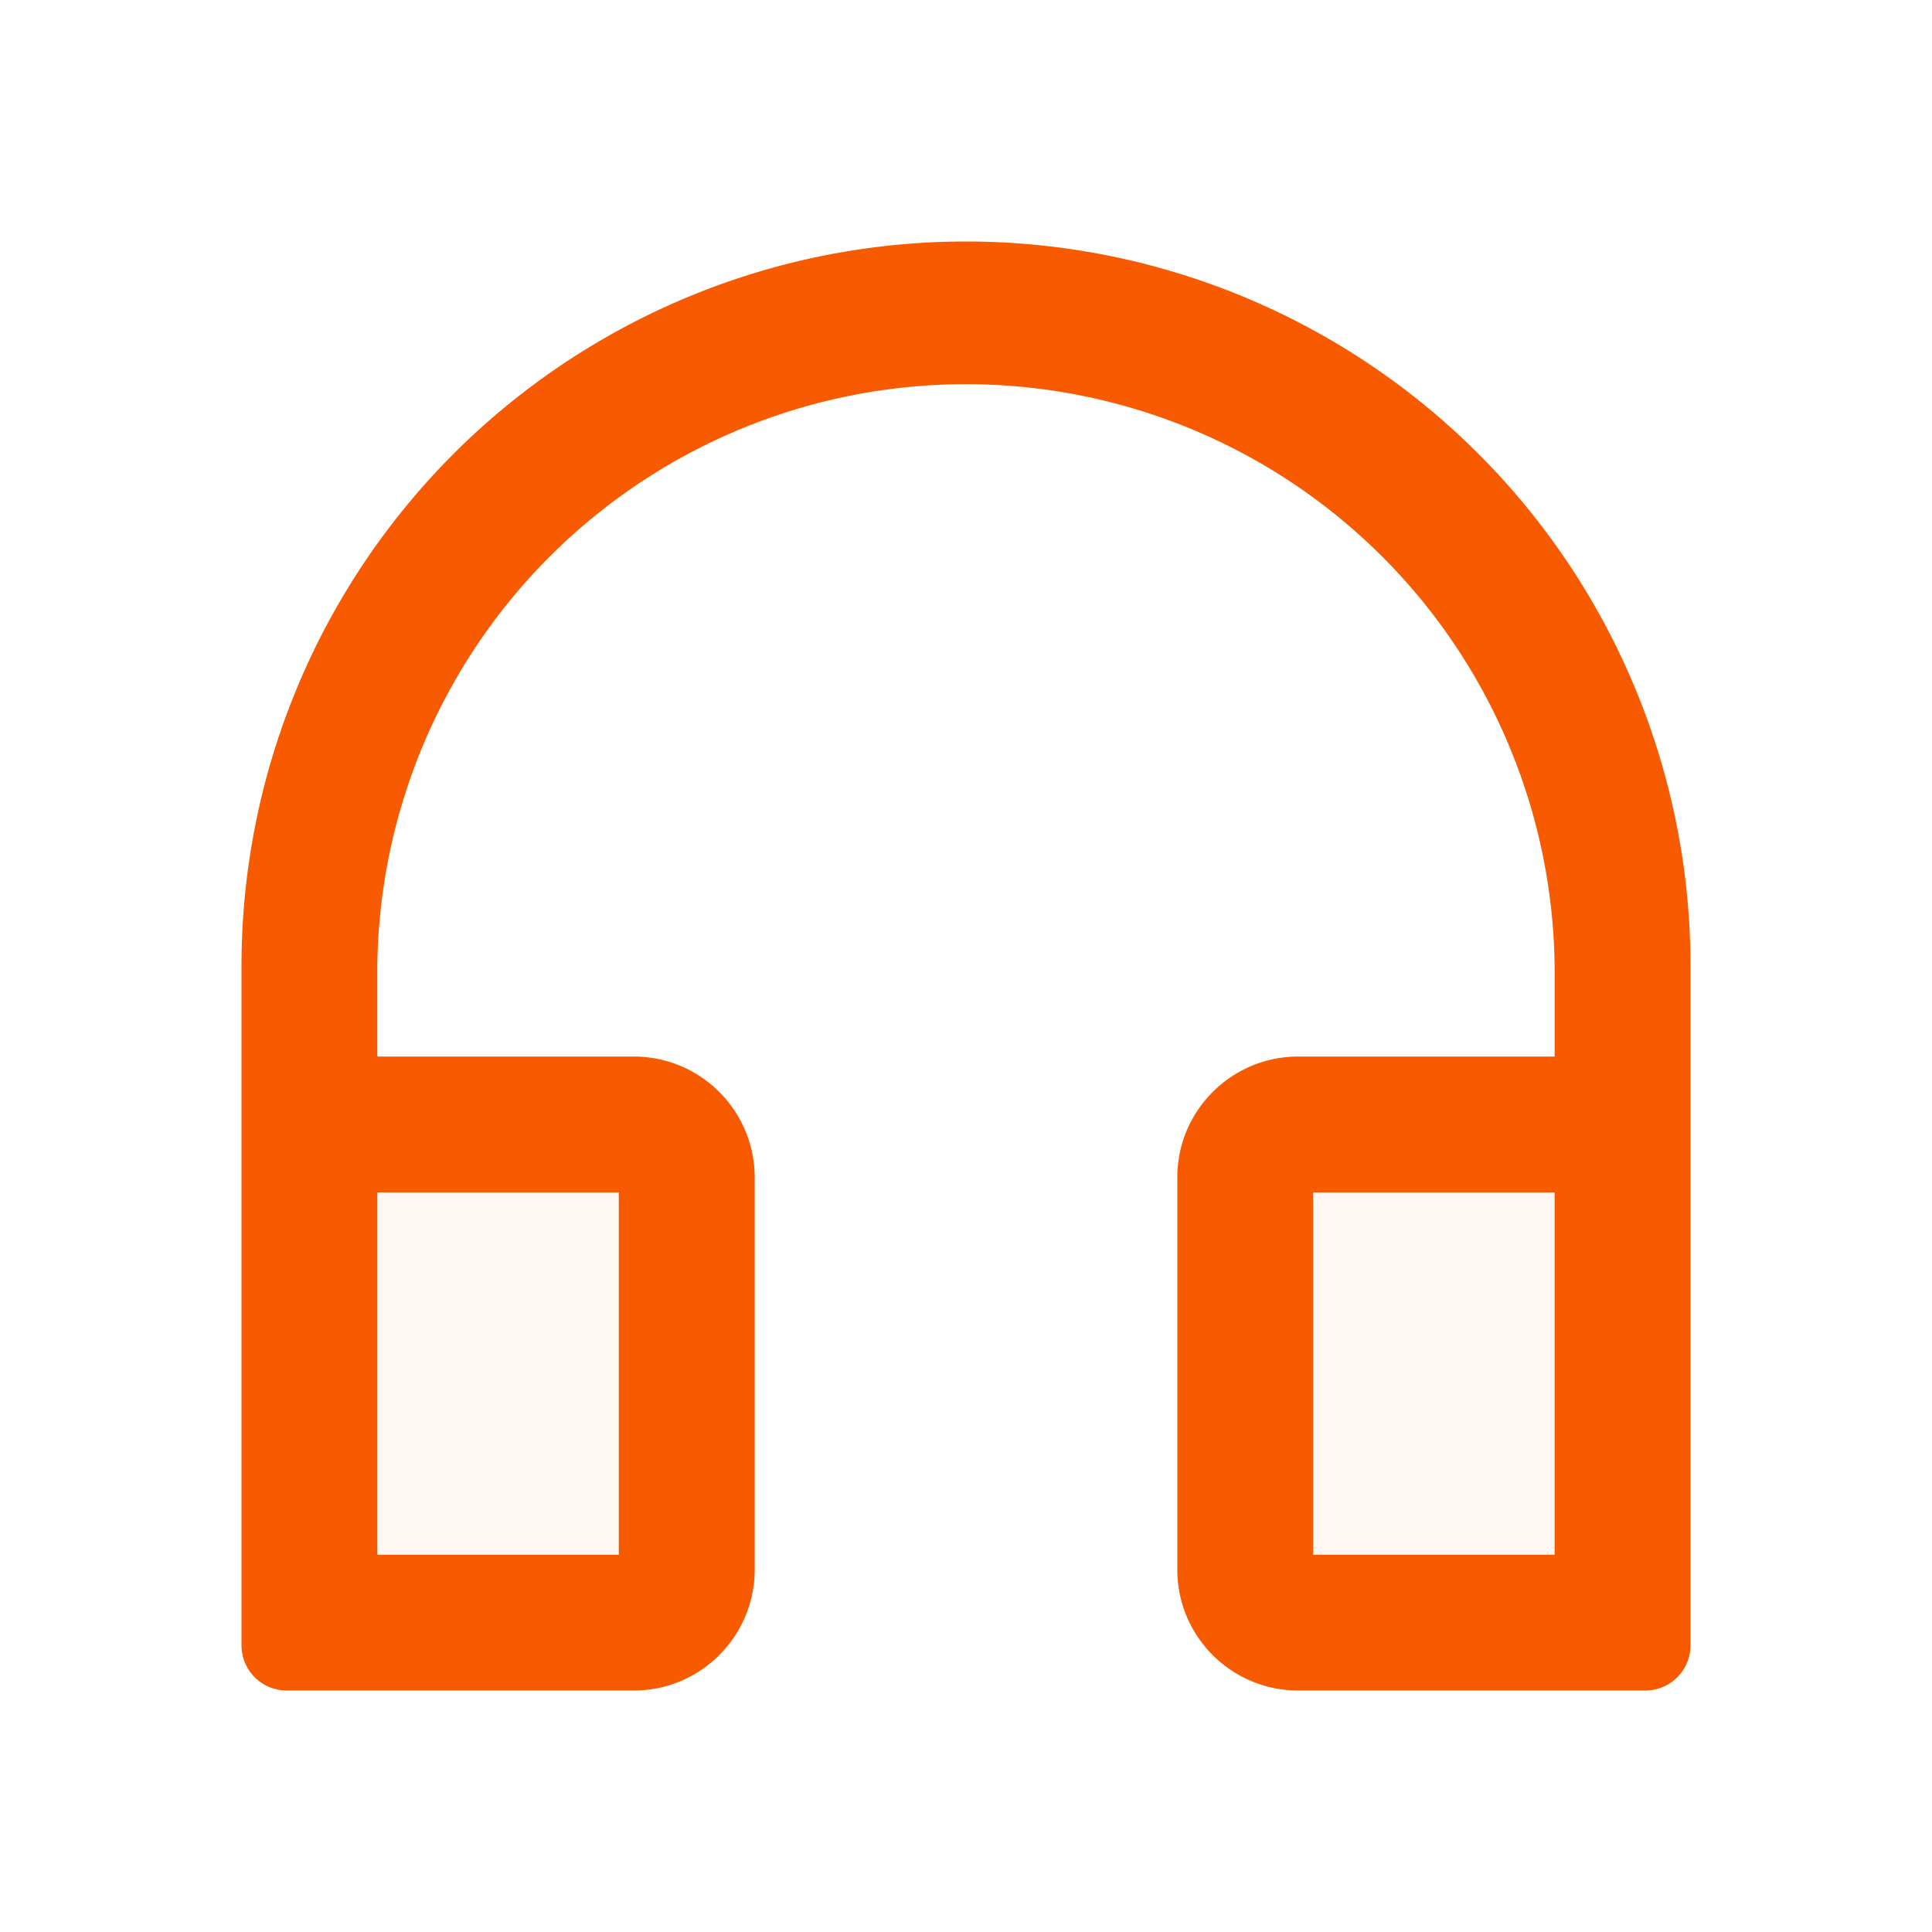 <svg width="24" height="24" fill="none" xmlns="http://www.w3.org/2000/svg">
    <path d="M16.313 14.813h3v4.5h-3v-4.5Zm-11.625 0h3v4.5h-3v-4.5Z" fill="#F85A00" fill-opacity=".05"/>
    <path d="M12 3a9 9 0 0 0-9 9v8.438c0 .311.25.562.563.562h4.312c.827 0 1.5-.673 1.5-1.5v-4.875c0-.827-.673-1.5-1.5-1.5H4.687V12a7.313 7.313 0 0 1 14.625 0v1.125h-3.187c-.827 0-1.5.673-1.5 1.5V19.5c0 .827.673 1.5 1.5 1.5h4.313c.311 0 .562-.25.562-.563V12a9 9 0 0 0-9-9ZM7.687 14.813v4.5h-3v-4.5h3Zm11.625 4.5h-3v-4.5h3v4.5Z" fill="#F85A00"/>
</svg>
